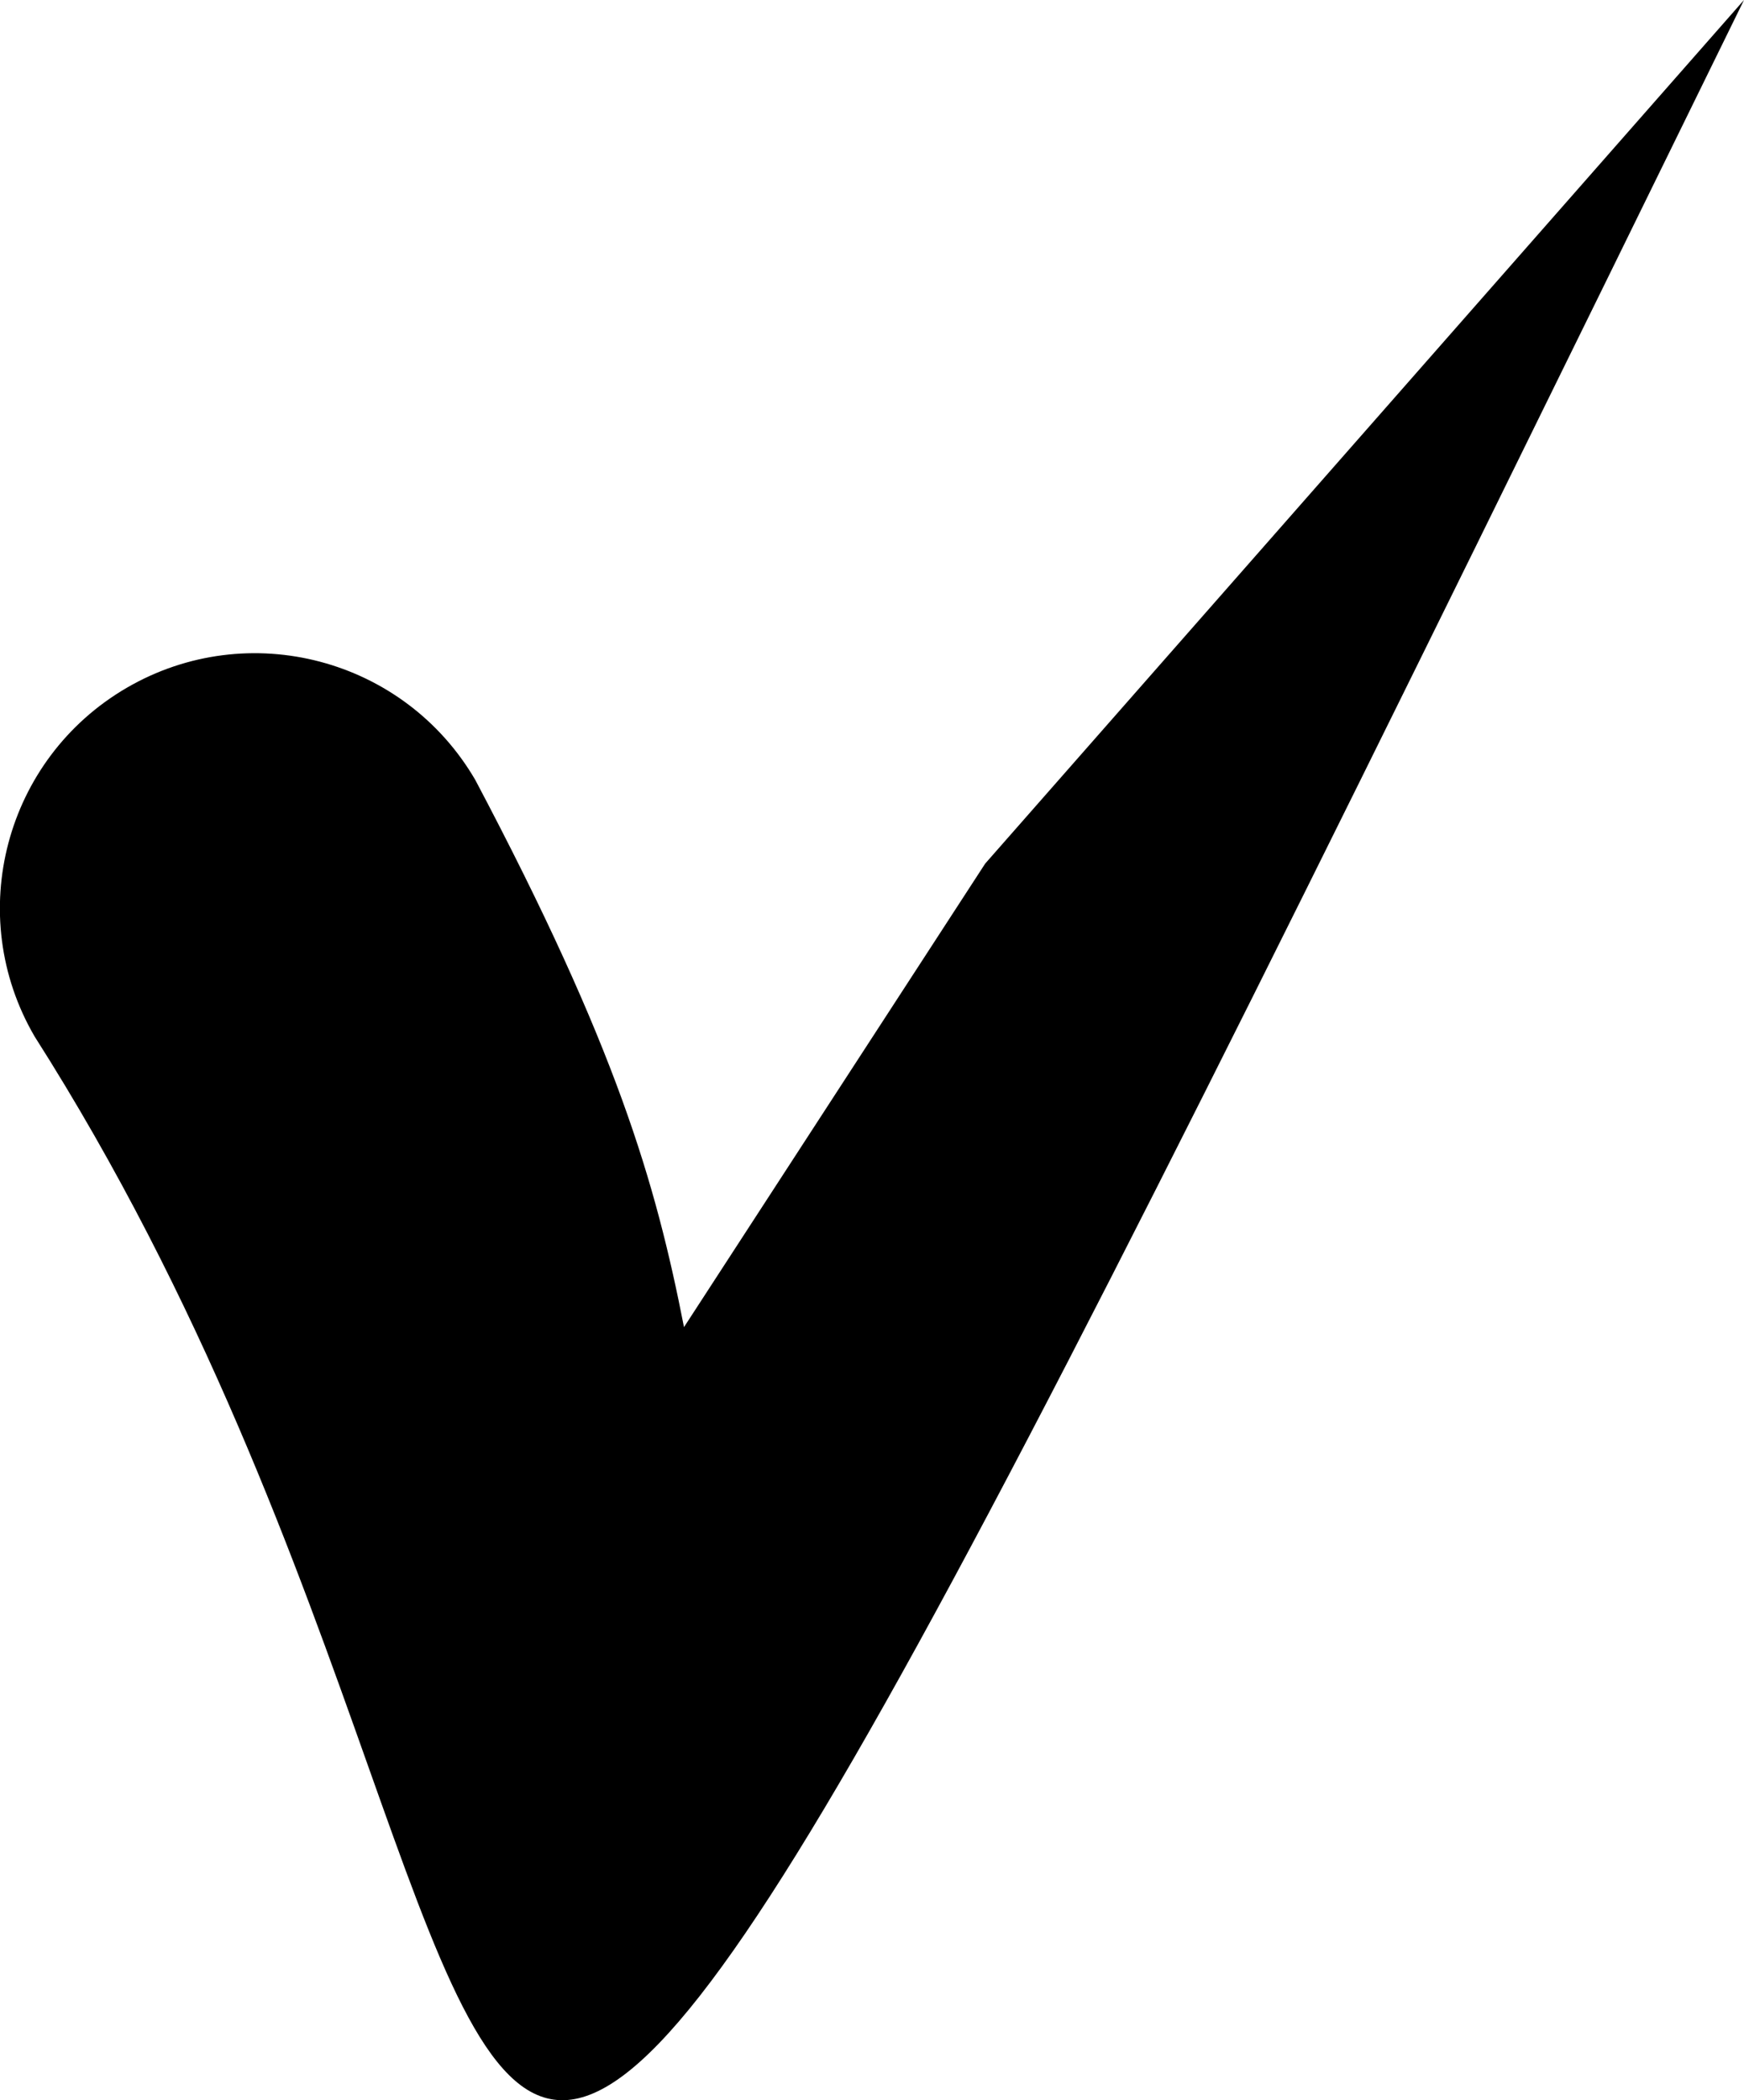 <svg version="1.1" xmlns="http://www.w3.org/2000/svg" xmlns:xlink="http://www.w3.org/1999/xlink" preserveAspectRatio="xMidYMid" width="9.694px" height="11.673px" viewBox="0 0 9.694 11.673">
<path d="M2.642,4.335C3.427,5.82,3.644,6.57,3.802,7.376L5.476,4.8L9.694,0 c-8.612,17.57-5.76,11.637-9.502,5.76c-0.394-0.676-0.164-1.543,0.512-1.937C1.381,3.429,2.248,3.659,2.642,4.335z"/>
</svg>
